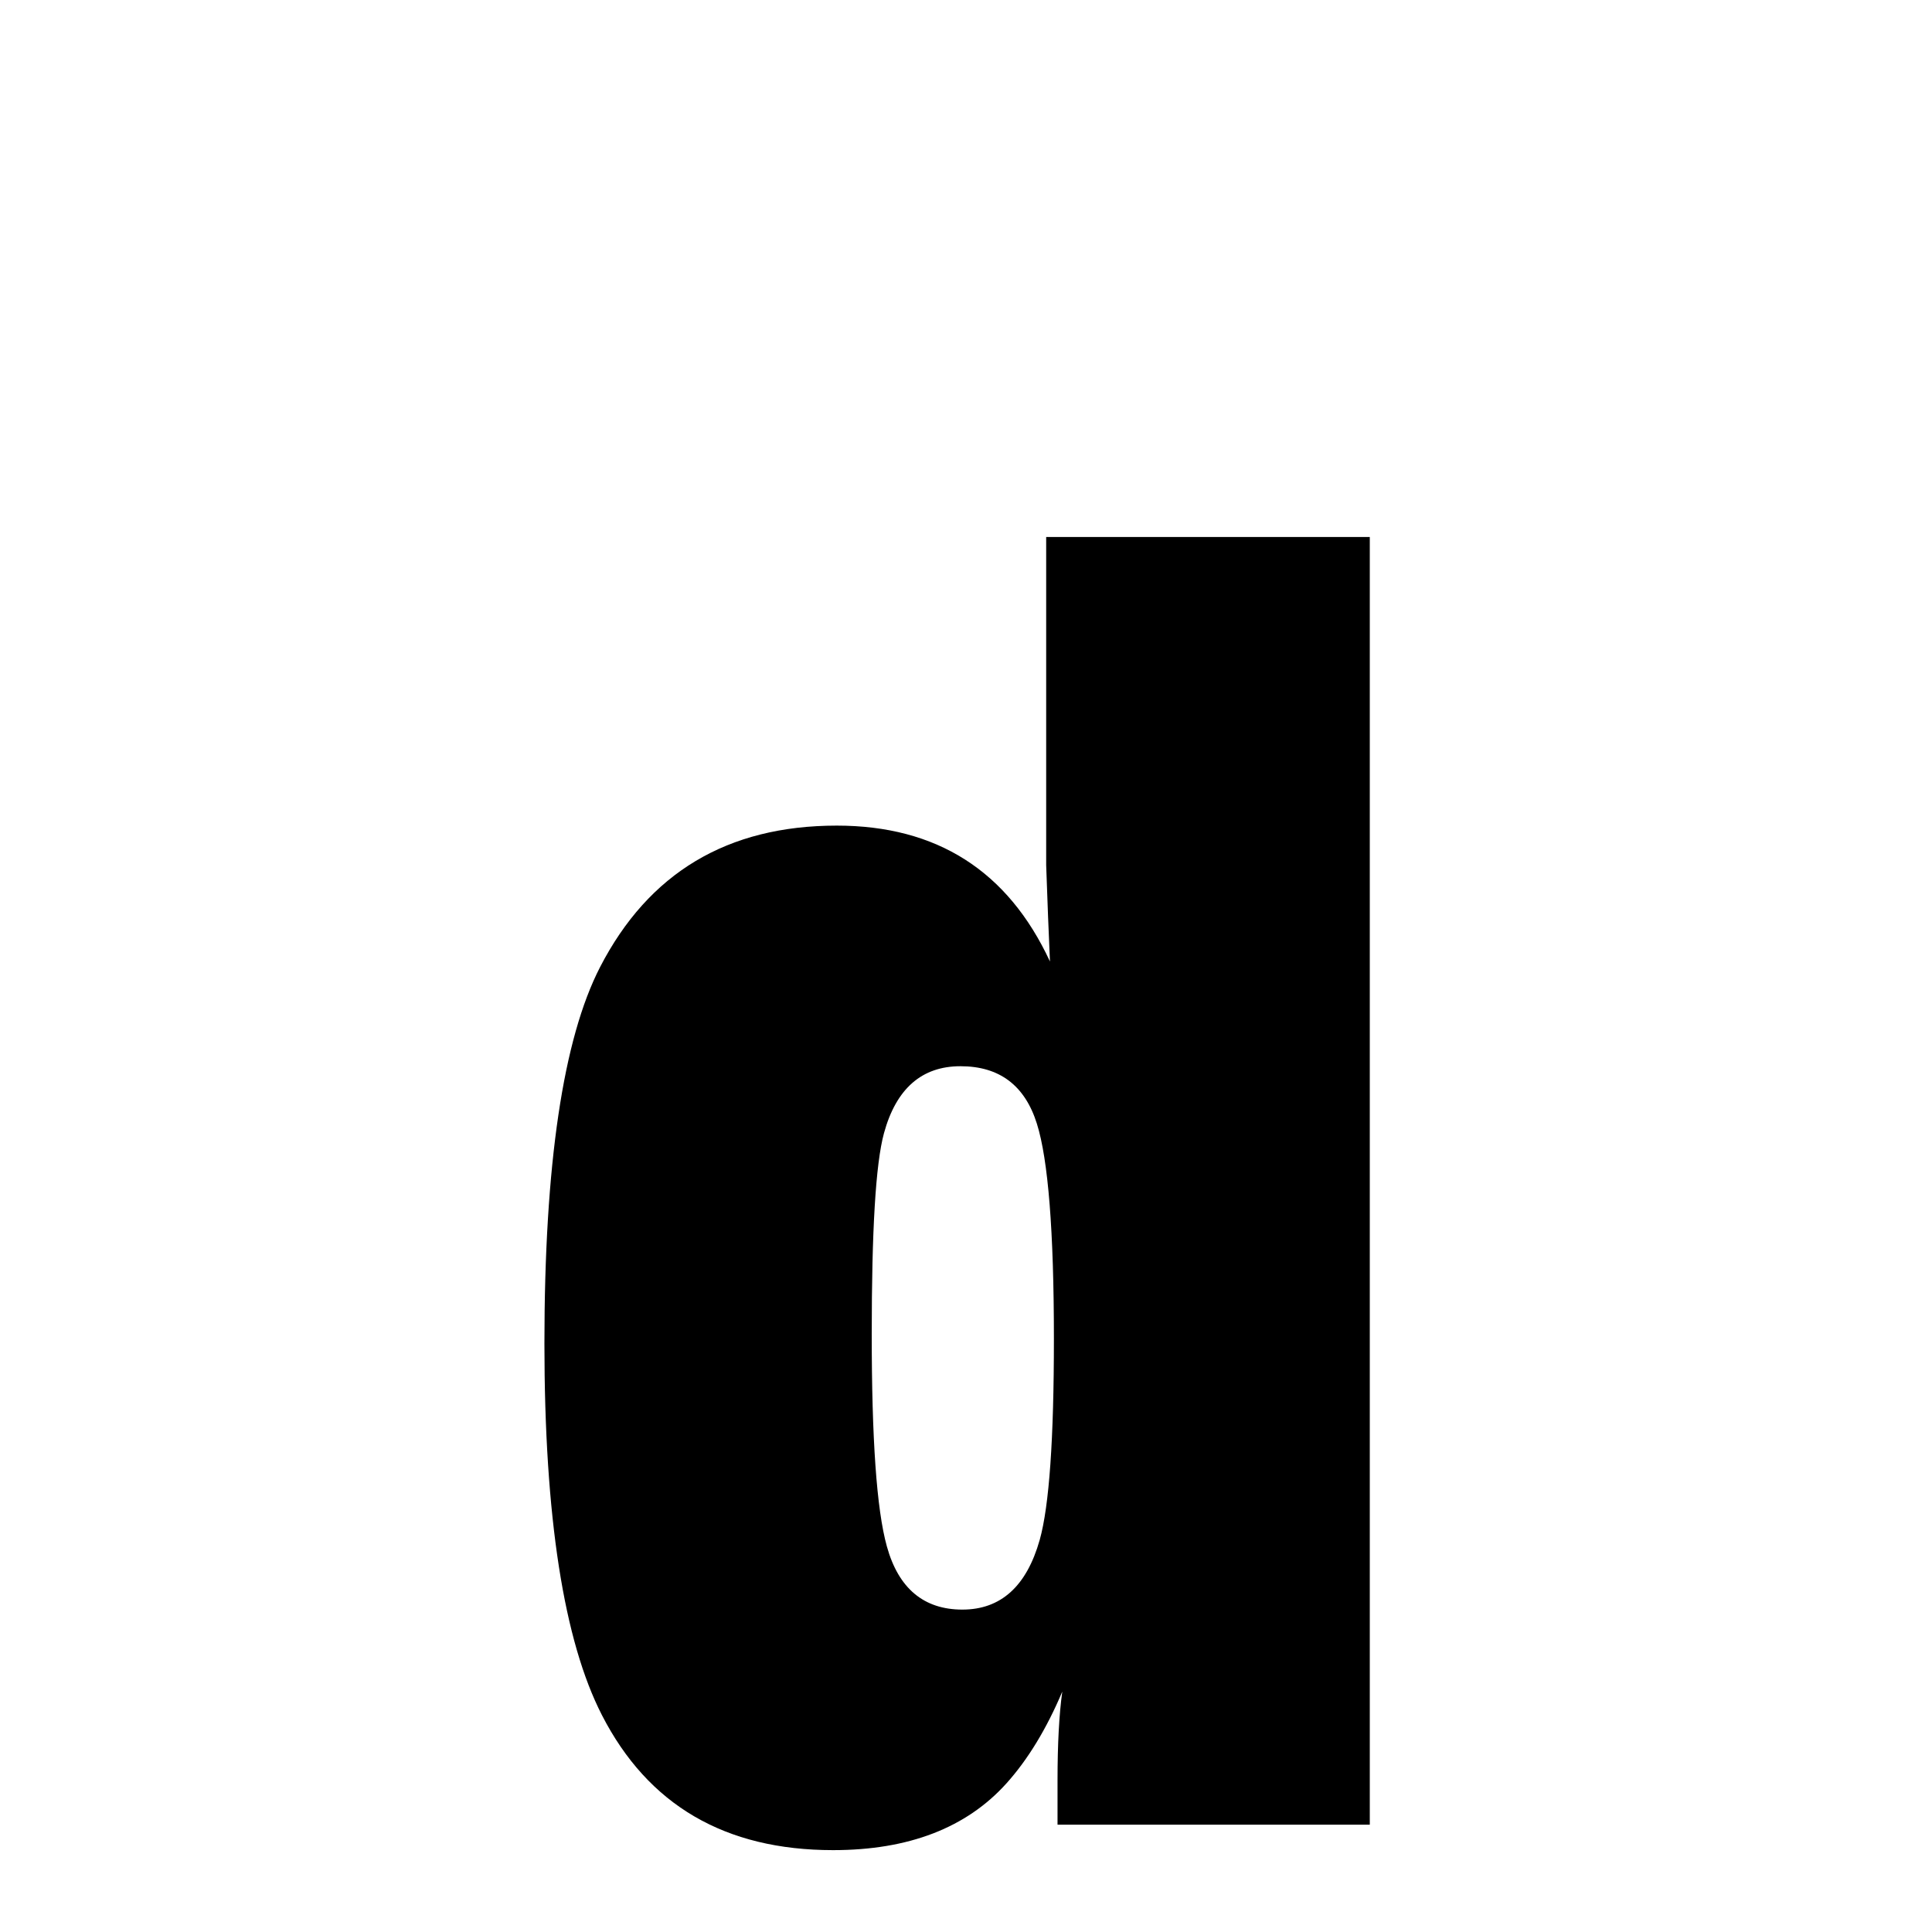 <svg xmlns="http://www.w3.org/2000/svg" xmlns:xlink="http://www.w3.org/1999/xlink" width="50px" height="50px" style="-ms-transform: rotate(360deg); -webkit-transform: rotate(360deg); transform: rotate(360deg);" preserveAspectRatio="xMidYMid meet" viewBox="0 0 24 24"><path d="m 17.016 6.671 l 0.0 15.996 l -3.879 0.0 l 0.0 -0.551 c 0.0 -0.453 0.02 -0.82 0.059 -1.102 c -0.195 0.461 -0.425 0.84 -0.691 1.137 c -0.499 0.556 -1.219 0.832 -2.156 0.832 c -1.344 0.0 -2.298 -0.56 -2.871 -1.676 c -0.474 -0.923 -0.715 -2.461 -0.715 -4.617 c -2.87333084148661e-08 -2.227 0.232 -3.784 0.691 -4.676 c 0.604 -1.171 1.582 -1.758 2.941 -1.758 c 1.242 0.0 2.125 0.562 2.648 1.688 c -0.016 -0.344 -0.031 -0.742 -0.047 -1.195 l 0.0 -4.078 l 4.02 5.960464477539063e-08 m -5.086 6.574 c -0.477 0.0 -0.797 0.276 -0.949 0.832 c -0.104 0.382 -0.152 1.215 -0.152 2.496 c 0.0 1.297 0.06 2.177 0.188 2.637 c 0.145 0.524 0.461 0.785 0.938 0.785 c 0.477 0.0 0.798 -0.289 0.961 -0.867 c 0.118 -0.422 0.176 -1.254 0.176 -2.496 c 0.0 -1.336 -0.071 -2.226 -0.211 -2.672 c -0.149 -0.476 -0.465 -0.715 -0.949 -0.715" fill="currentColor"/></svg>